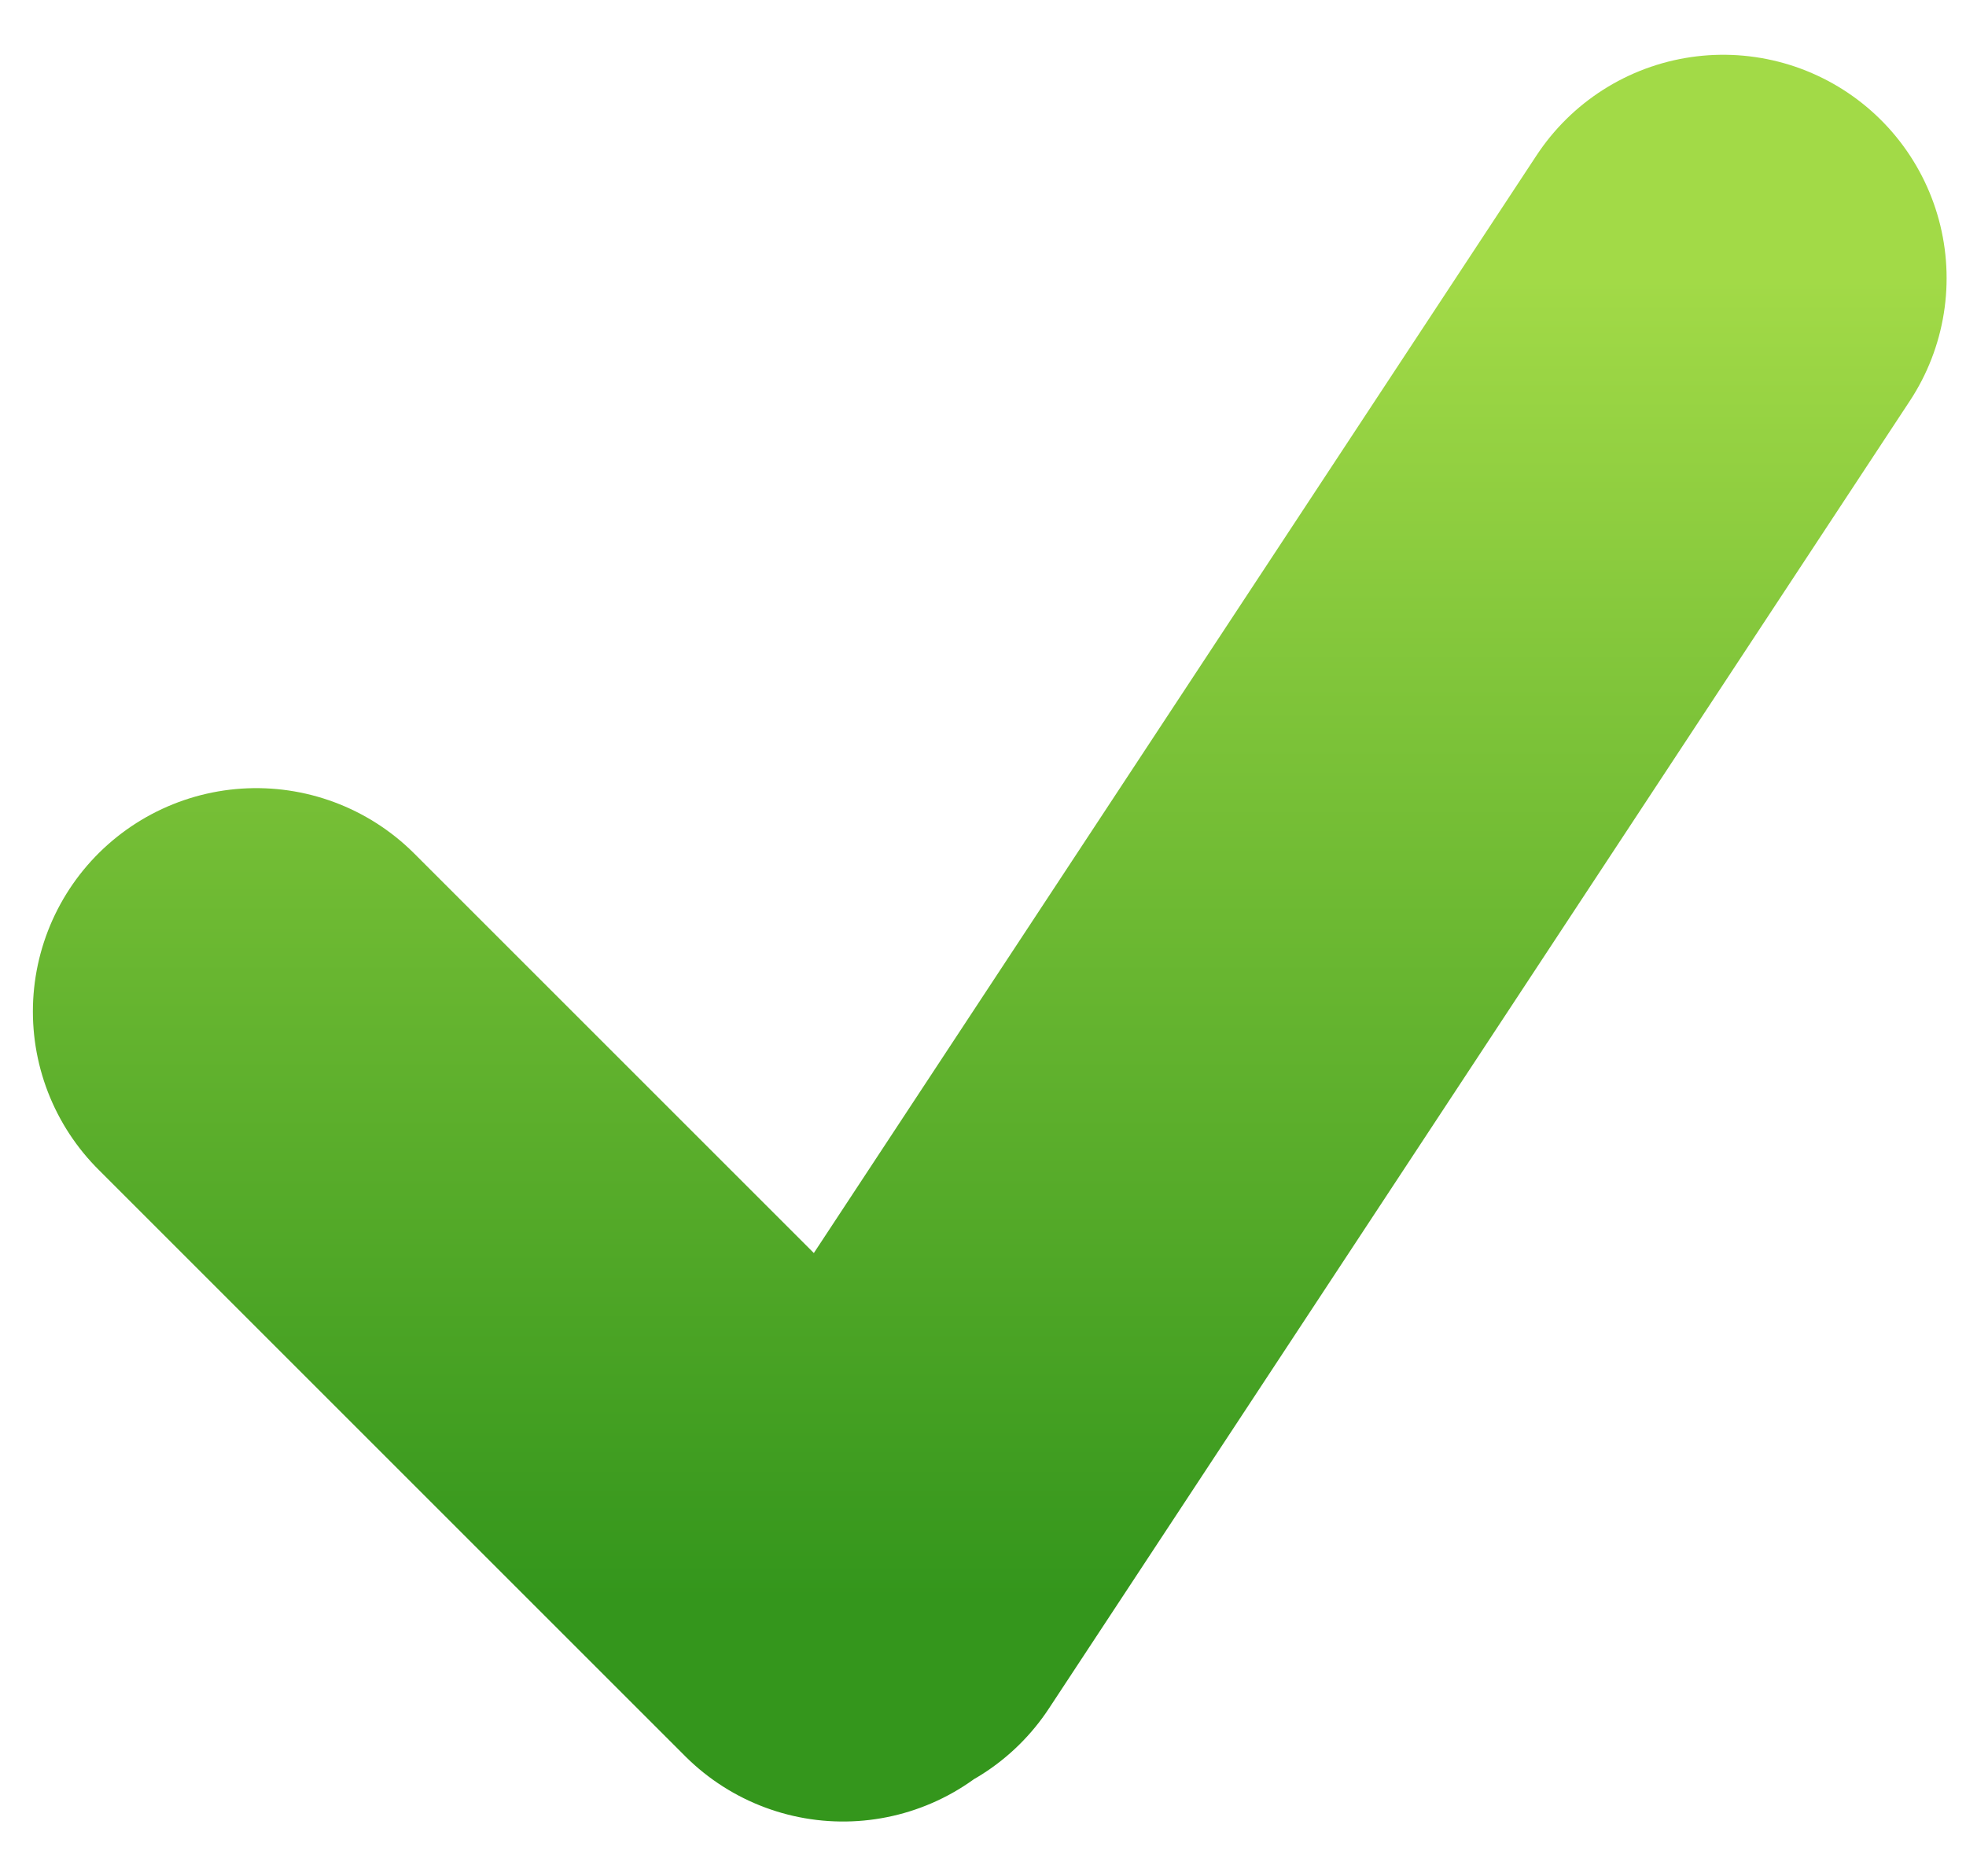 <svg width="22" height="21" viewBox="0 0 22 21" fill="none" xmlns="http://www.w3.org/2000/svg">
<path d="M9.649 17.748L19.283 3.113M9.434 17.887L2.868 11.321" stroke="url(#paint0_linear_90_203)" stroke-width="5" stroke-linecap="round"/>
<defs>
<linearGradient id="paint0_linear_90_203" x1="11.075" y1="3.113" x2="11.075" y2="17.887" gradientUnits="userSpaceOnUse">
<stop stop-color="#A2DA47"/>
<stop offset="1" stop-color="#34961C"/>
</linearGradient>
</defs>
</svg>
